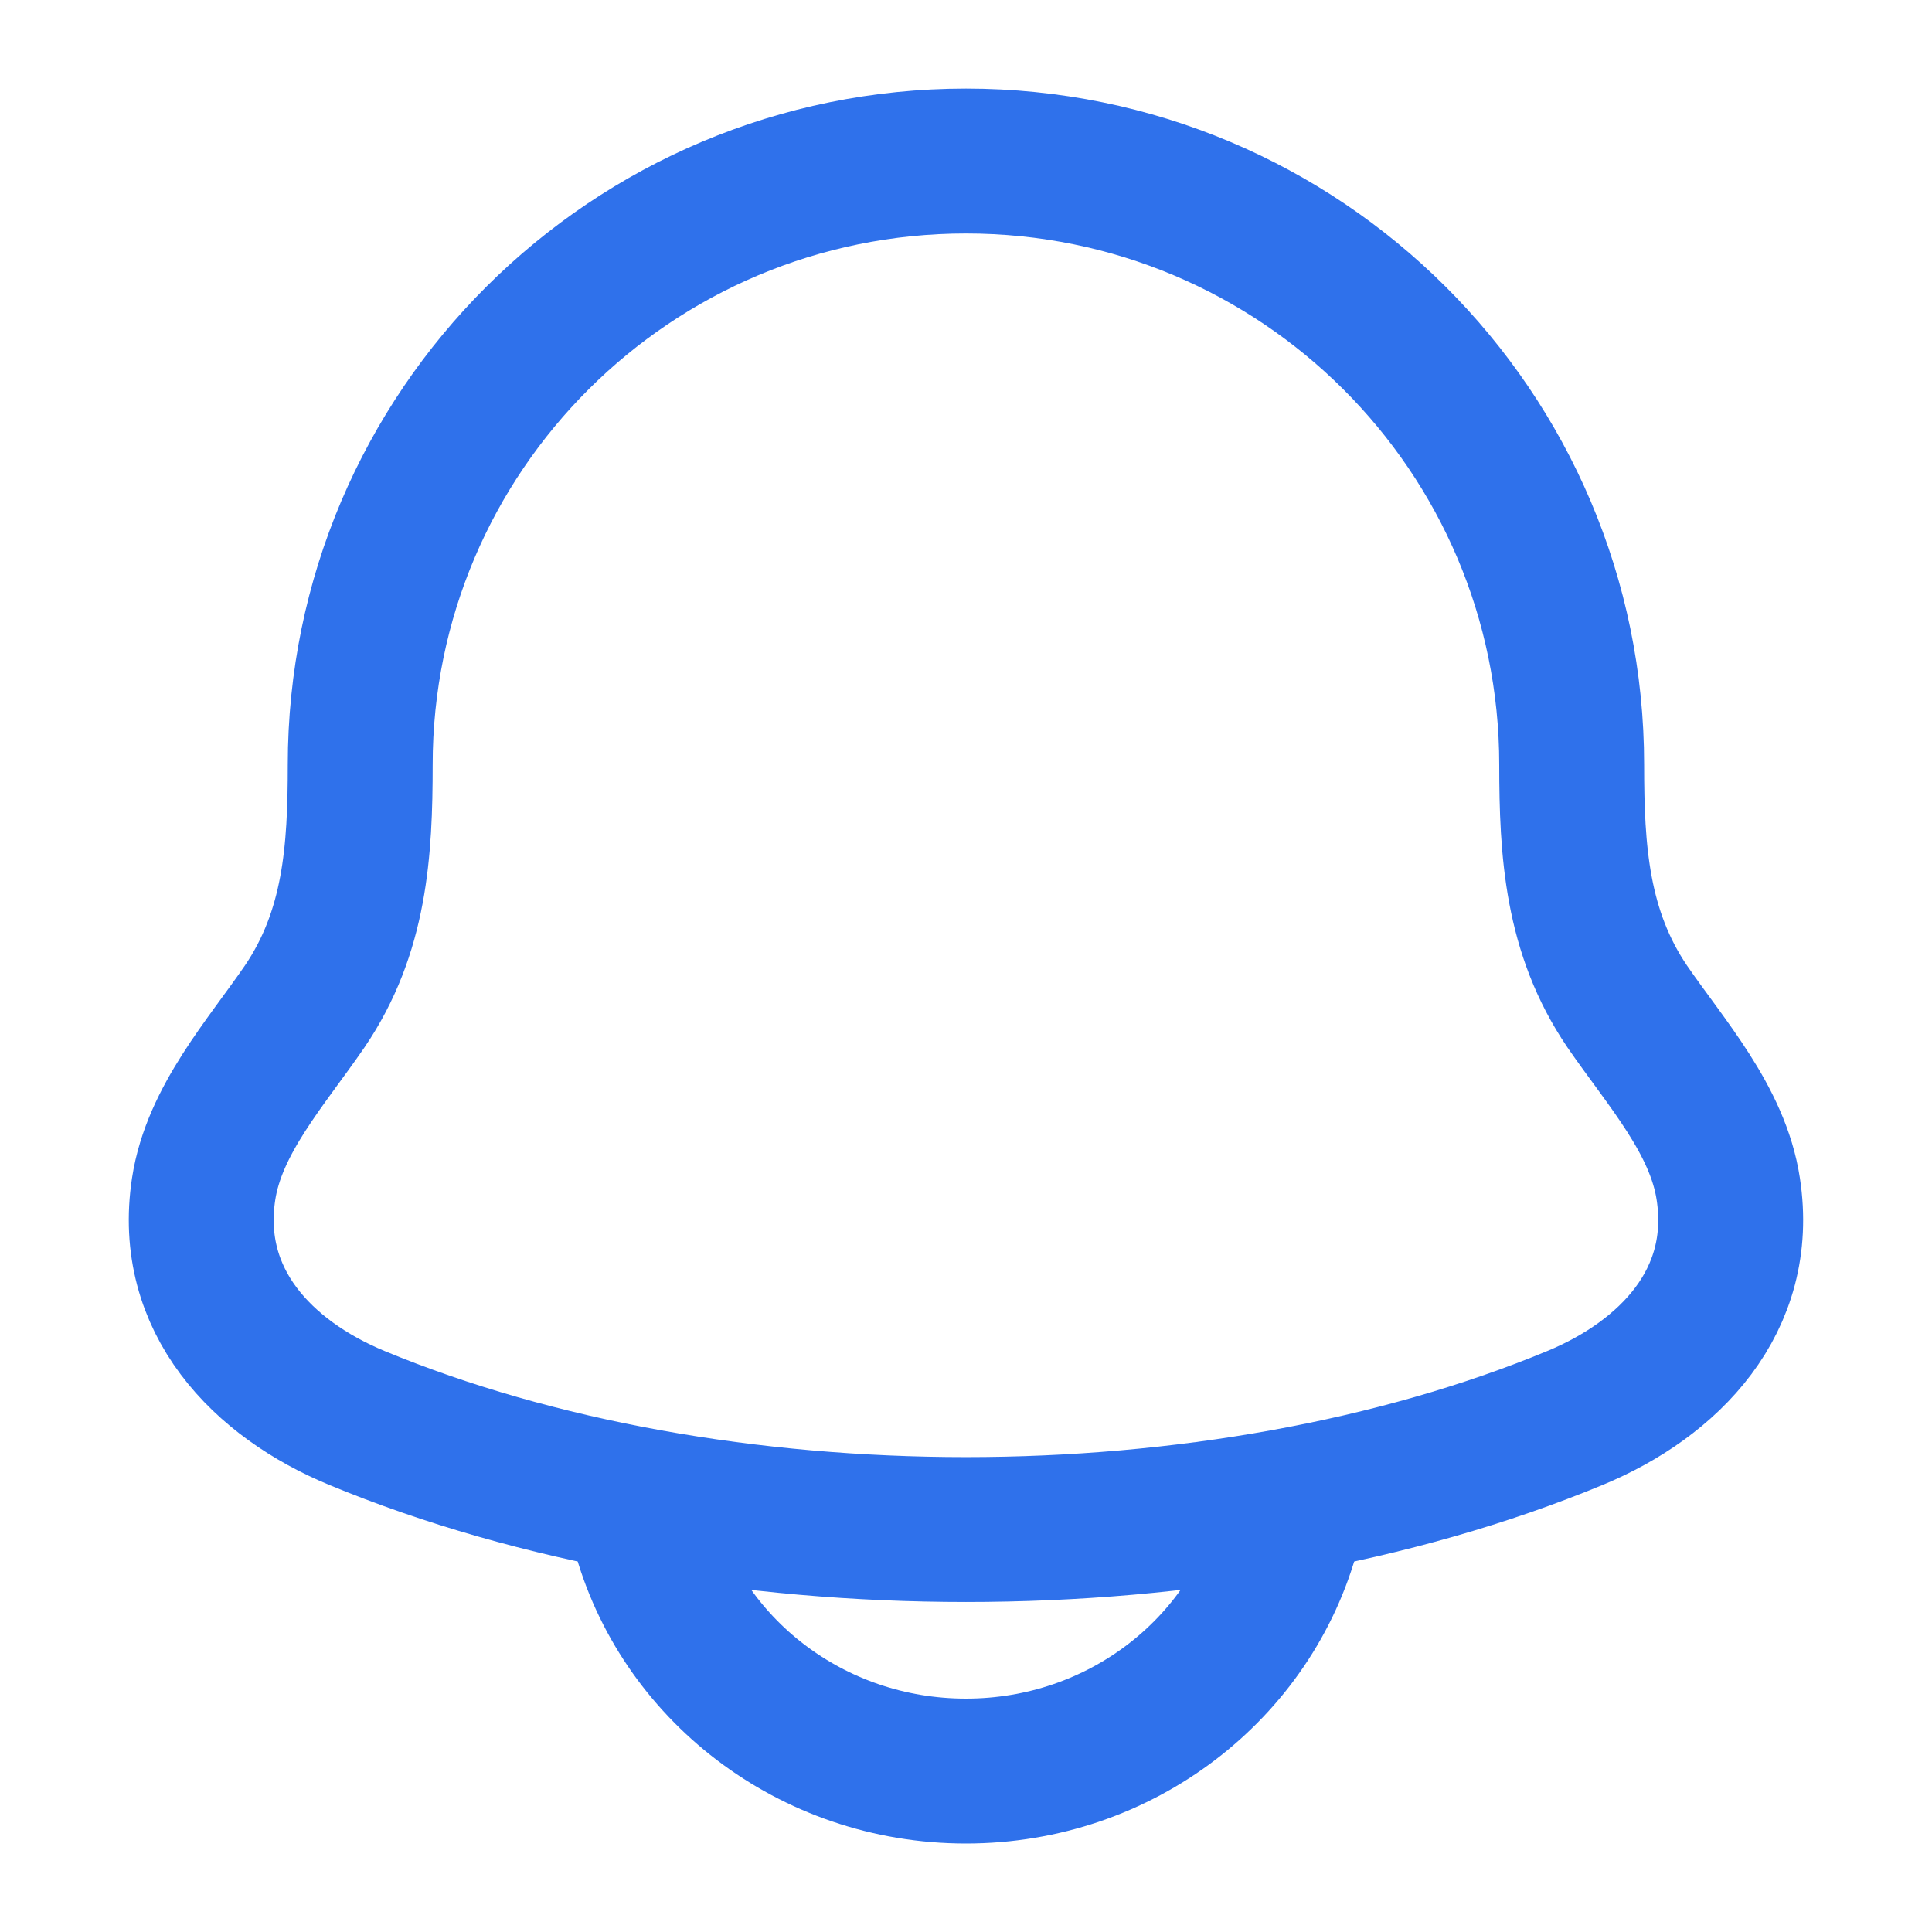 <svg width="20" height="20" viewBox="0 0 20 20" fill="none" xmlns="http://www.w3.org/2000/svg">
<path d="M2.108 12.308C1.931 13.47 2.723 14.276 3.693 14.678C7.412 16.219 12.587 16.219 16.306 14.678C17.276 14.276 18.069 13.469 17.891 12.308C17.783 11.594 17.244 11 16.845 10.419C16.322 9.649 16.27 8.81 16.27 7.917C16.27 4.465 13.464 1.667 10 1.667C6.536 1.667 3.729 4.465 3.729 7.917C3.729 8.81 3.677 9.65 3.154 10.419C2.756 11 2.217 11.594 2.108 12.308Z" stroke="#2F71EB" stroke-width="1.5" stroke-linecap="round" stroke-linejoin="round"/>
<path d="M6.666 15.834C7.048 17.271 8.396 18.334 9.999 18.334C11.604 18.334 12.95 17.271 13.333 15.834" stroke="#2F71EB" stroke-width="1.5" stroke-linecap="round" stroke-linejoin="round"/>
</svg>
